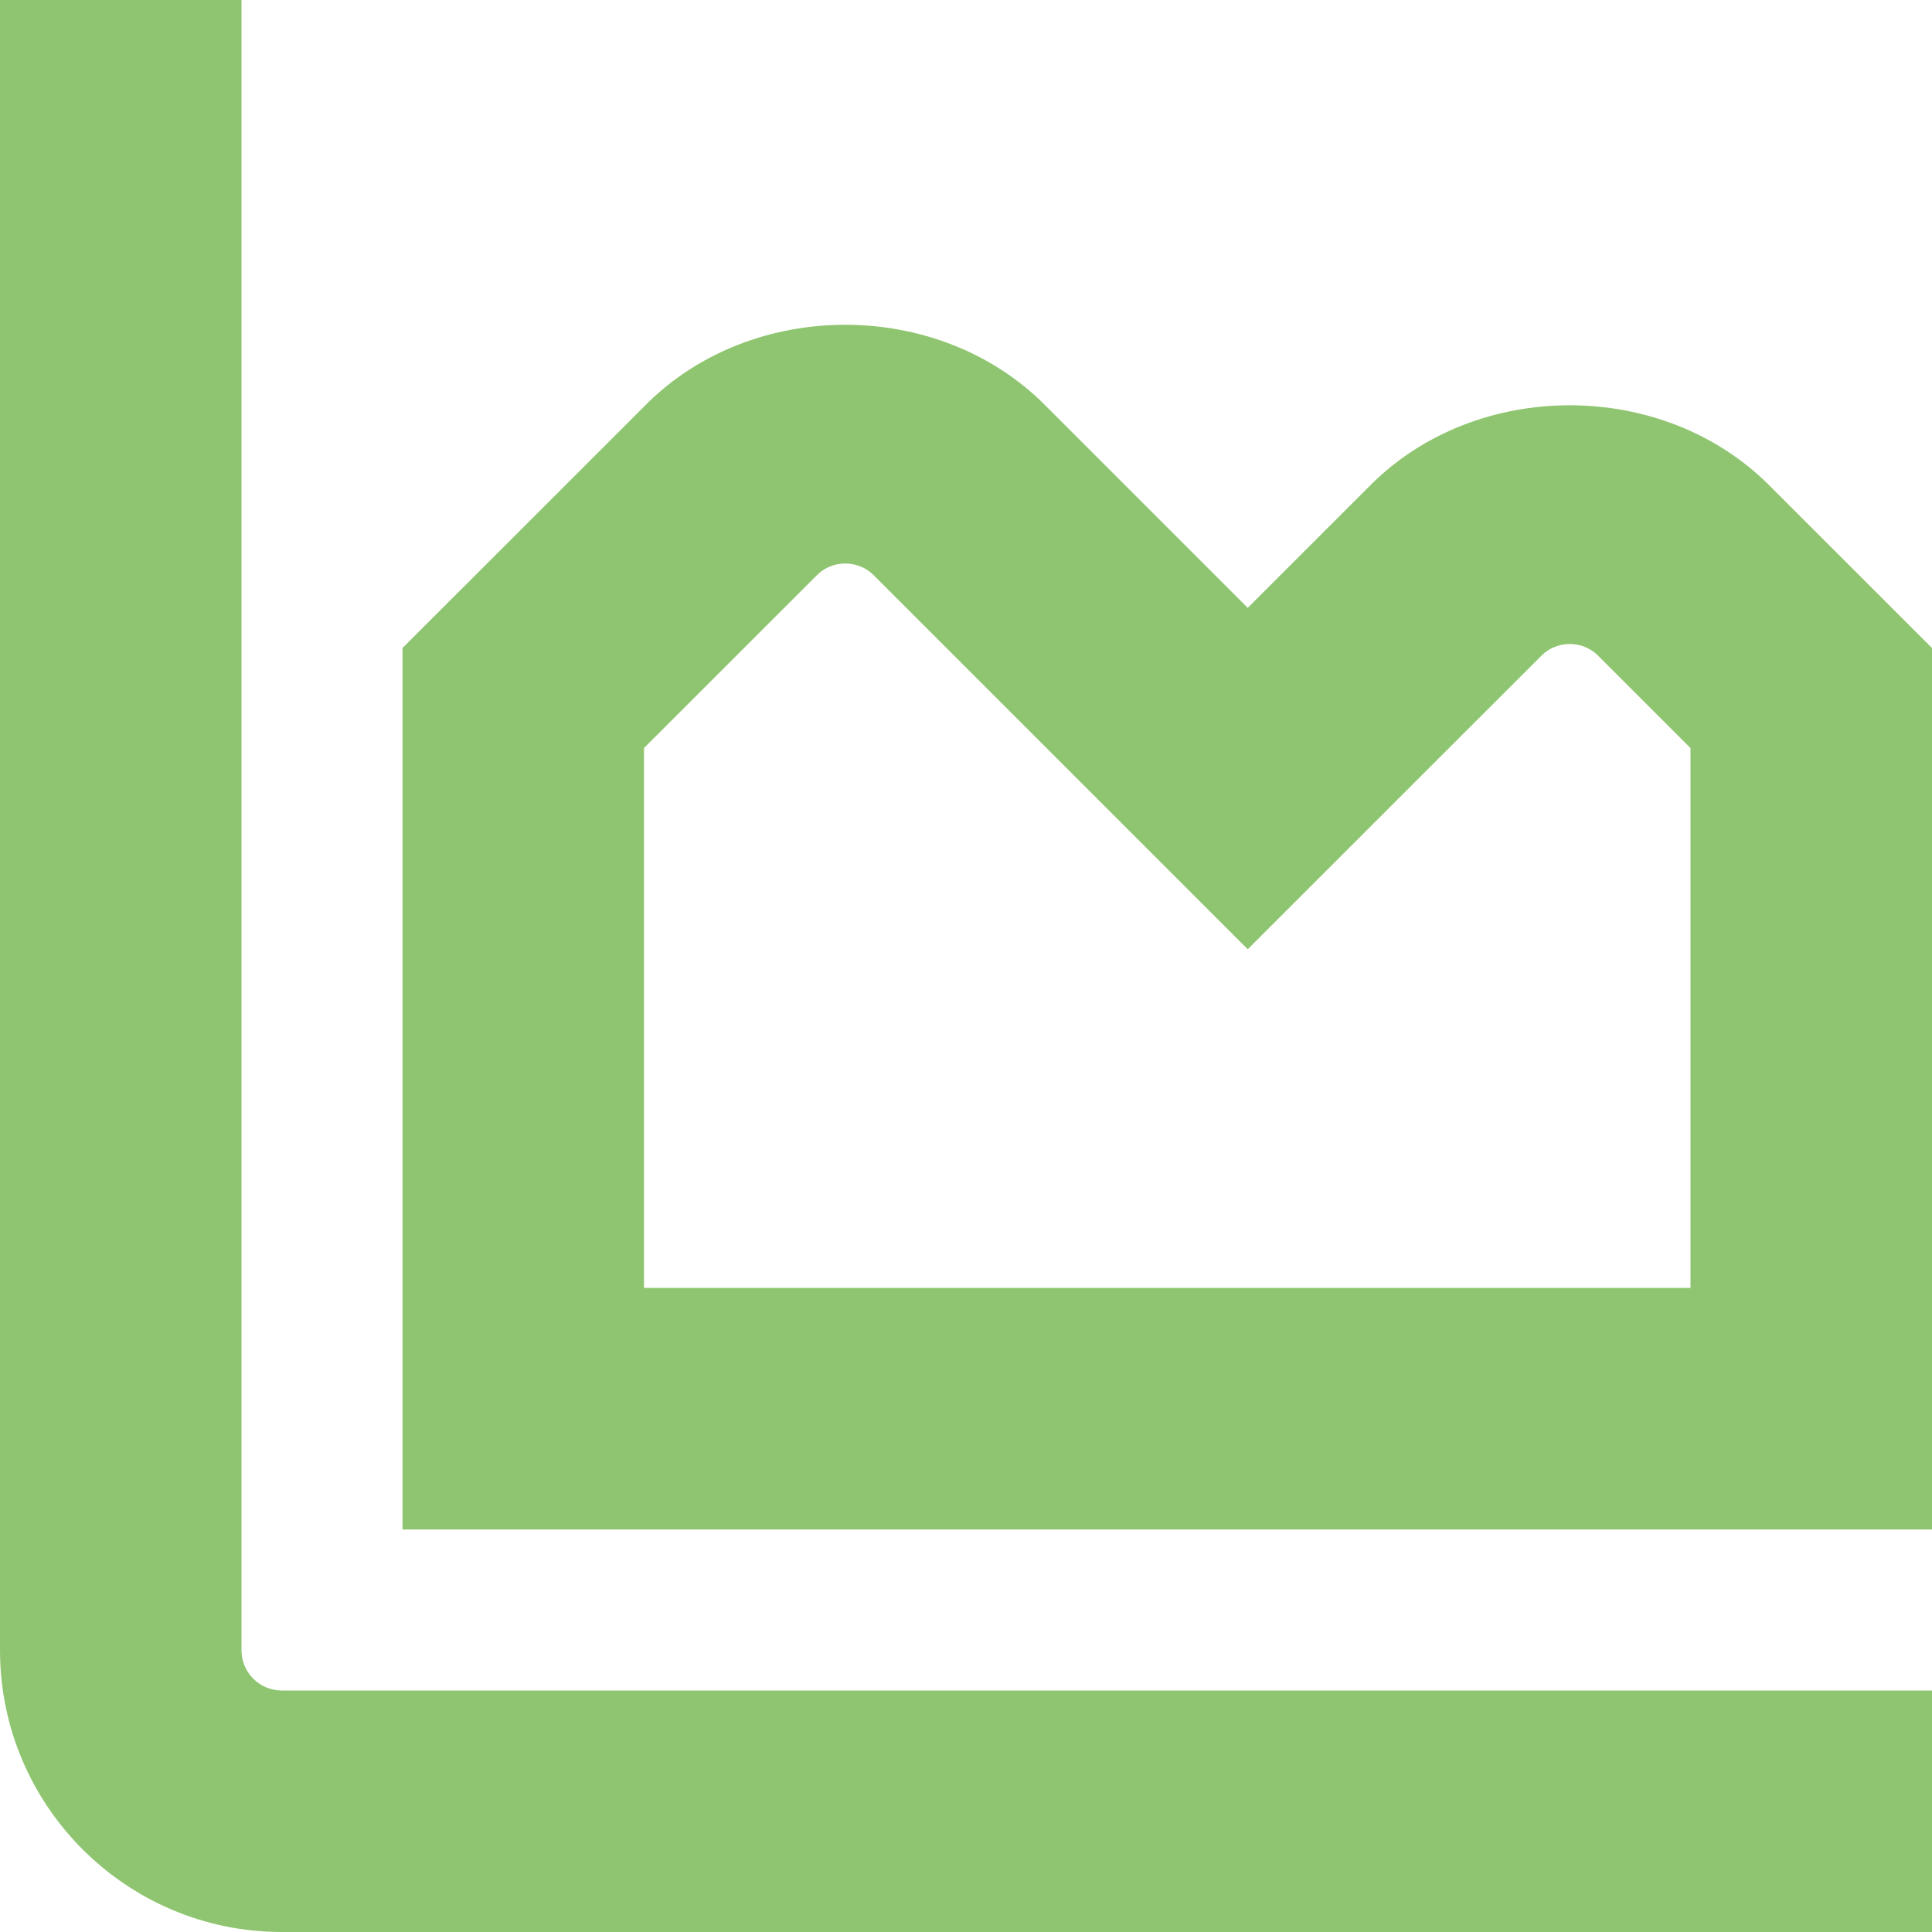 <?xml version="1.0"?>
<svg xmlns="http://www.w3.org/2000/svg" xmlns:xlink="http://www.w3.org/1999/xlink" xmlns:svgjs="http://svgjs.com/svgjs" version="1.1" width="512px" height="512px" x="0" y="0" viewBox="0 0 24 24" style="enable-background:new 0 0 512 512" xml:space="preserve"><g><path d="M3.5,21H24v3H3.5c-1.93,0-3.5-1.57-3.5-3.5V0H3V20.5c0,.276,.224,.5,.5,.5ZM24,8.05v10.95H5V8.05l3.025-3.024c1.321-1.322,3.627-1.322,4.95,0l2.525,2.525,1.525-1.525c1.321-1.322,3.627-1.322,4.95,0l2.025,2.024Zm-3,1.243l-1.146-1.146c-.127-.128-.276-.147-.354-.147s-.226,.019-.353,.146l-3.647,3.646-4.646-4.646c-.127-.127-.276-.146-.354-.146s-.226,.019-.353,.146l-2.147,2.146v6.707h13v-6.707Z" fill="#8fc570" data-original="#000000"/></g></svg>
